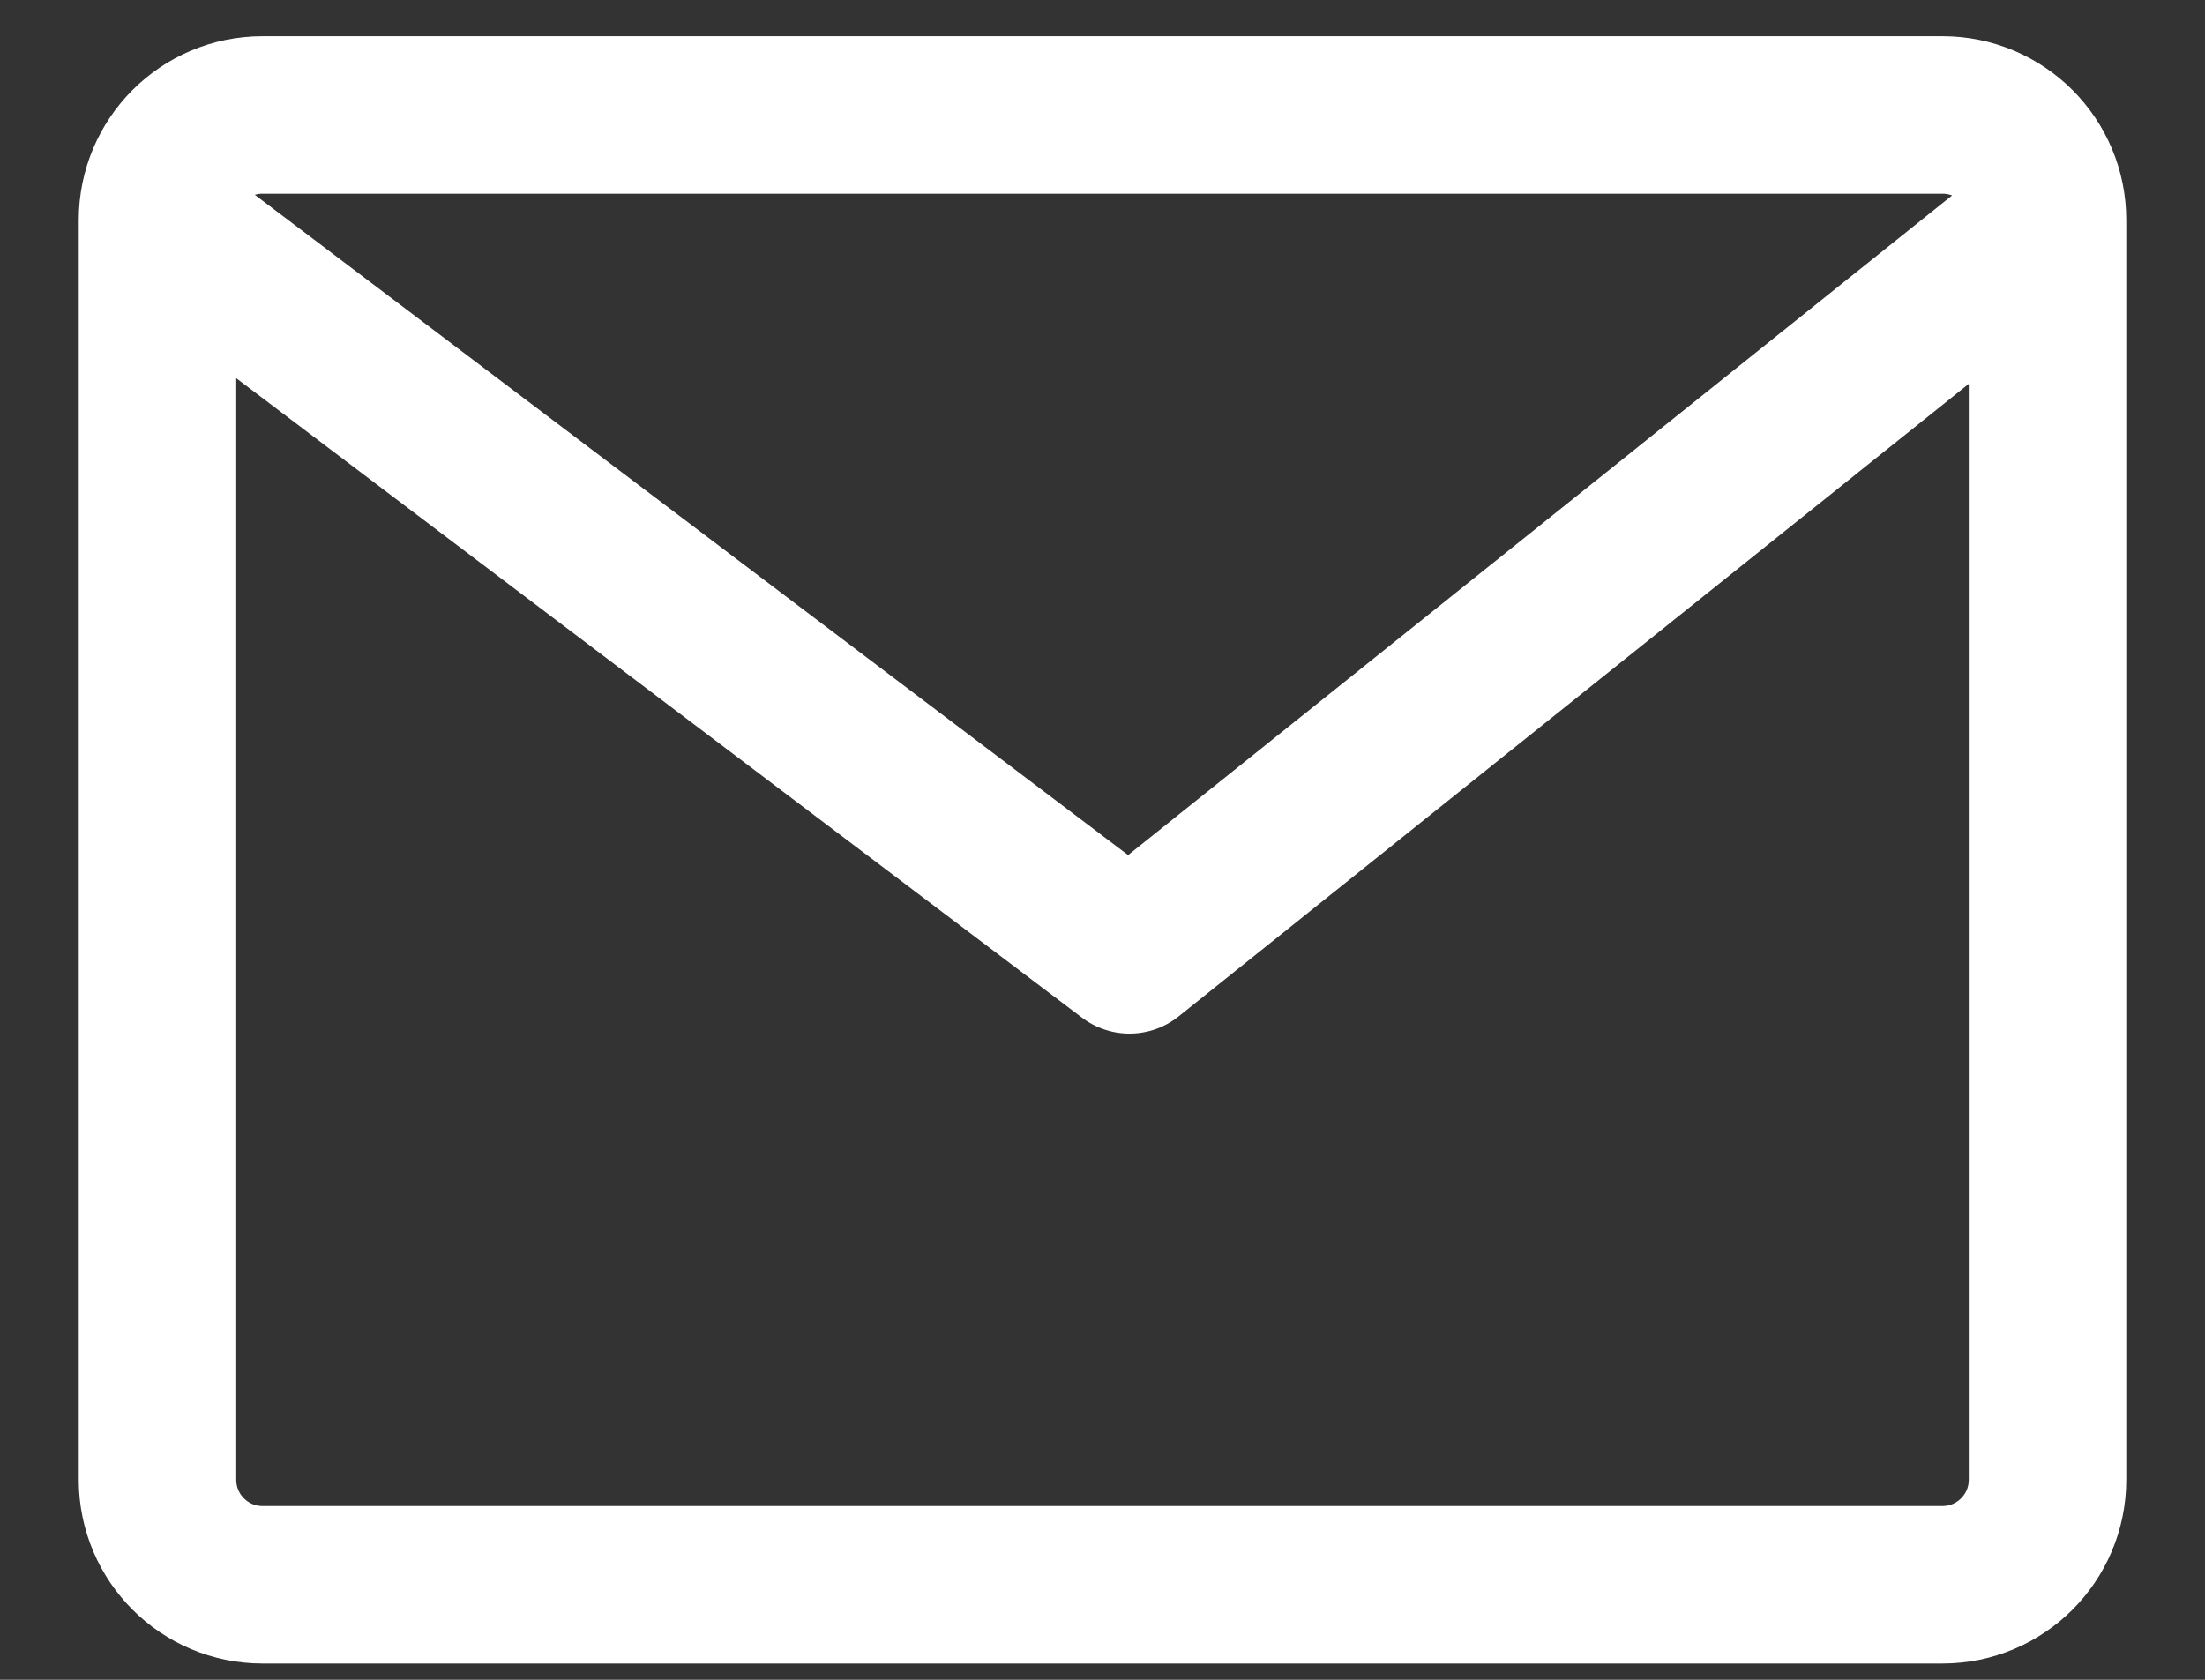 <svg width="21" height="16" viewBox="0 0 21 16" fill="none" xmlns="http://www.w3.org/2000/svg">
<rect x="0" y="0" width="21" height="16" fill="#333333" stroke="none"/>
<path d="M19.5 2.095V14.095C19.5 14.647 19.052 15.095 18.5 15.095H2.5C1.948 15.095 1.5 14.647 1.5 14.095V2.095M19.5 2.095C19.5 1.542 19.052 1.095 18.5 1.095H2.5C1.948 1.095 1.5 1.542 1.5 2.095M19.5 2.095L10.757 9.095L1.5 2.095" stroke="white" stroke-width="1.5" stroke-linecap="round" stroke-linejoin="round"/>
</svg>
